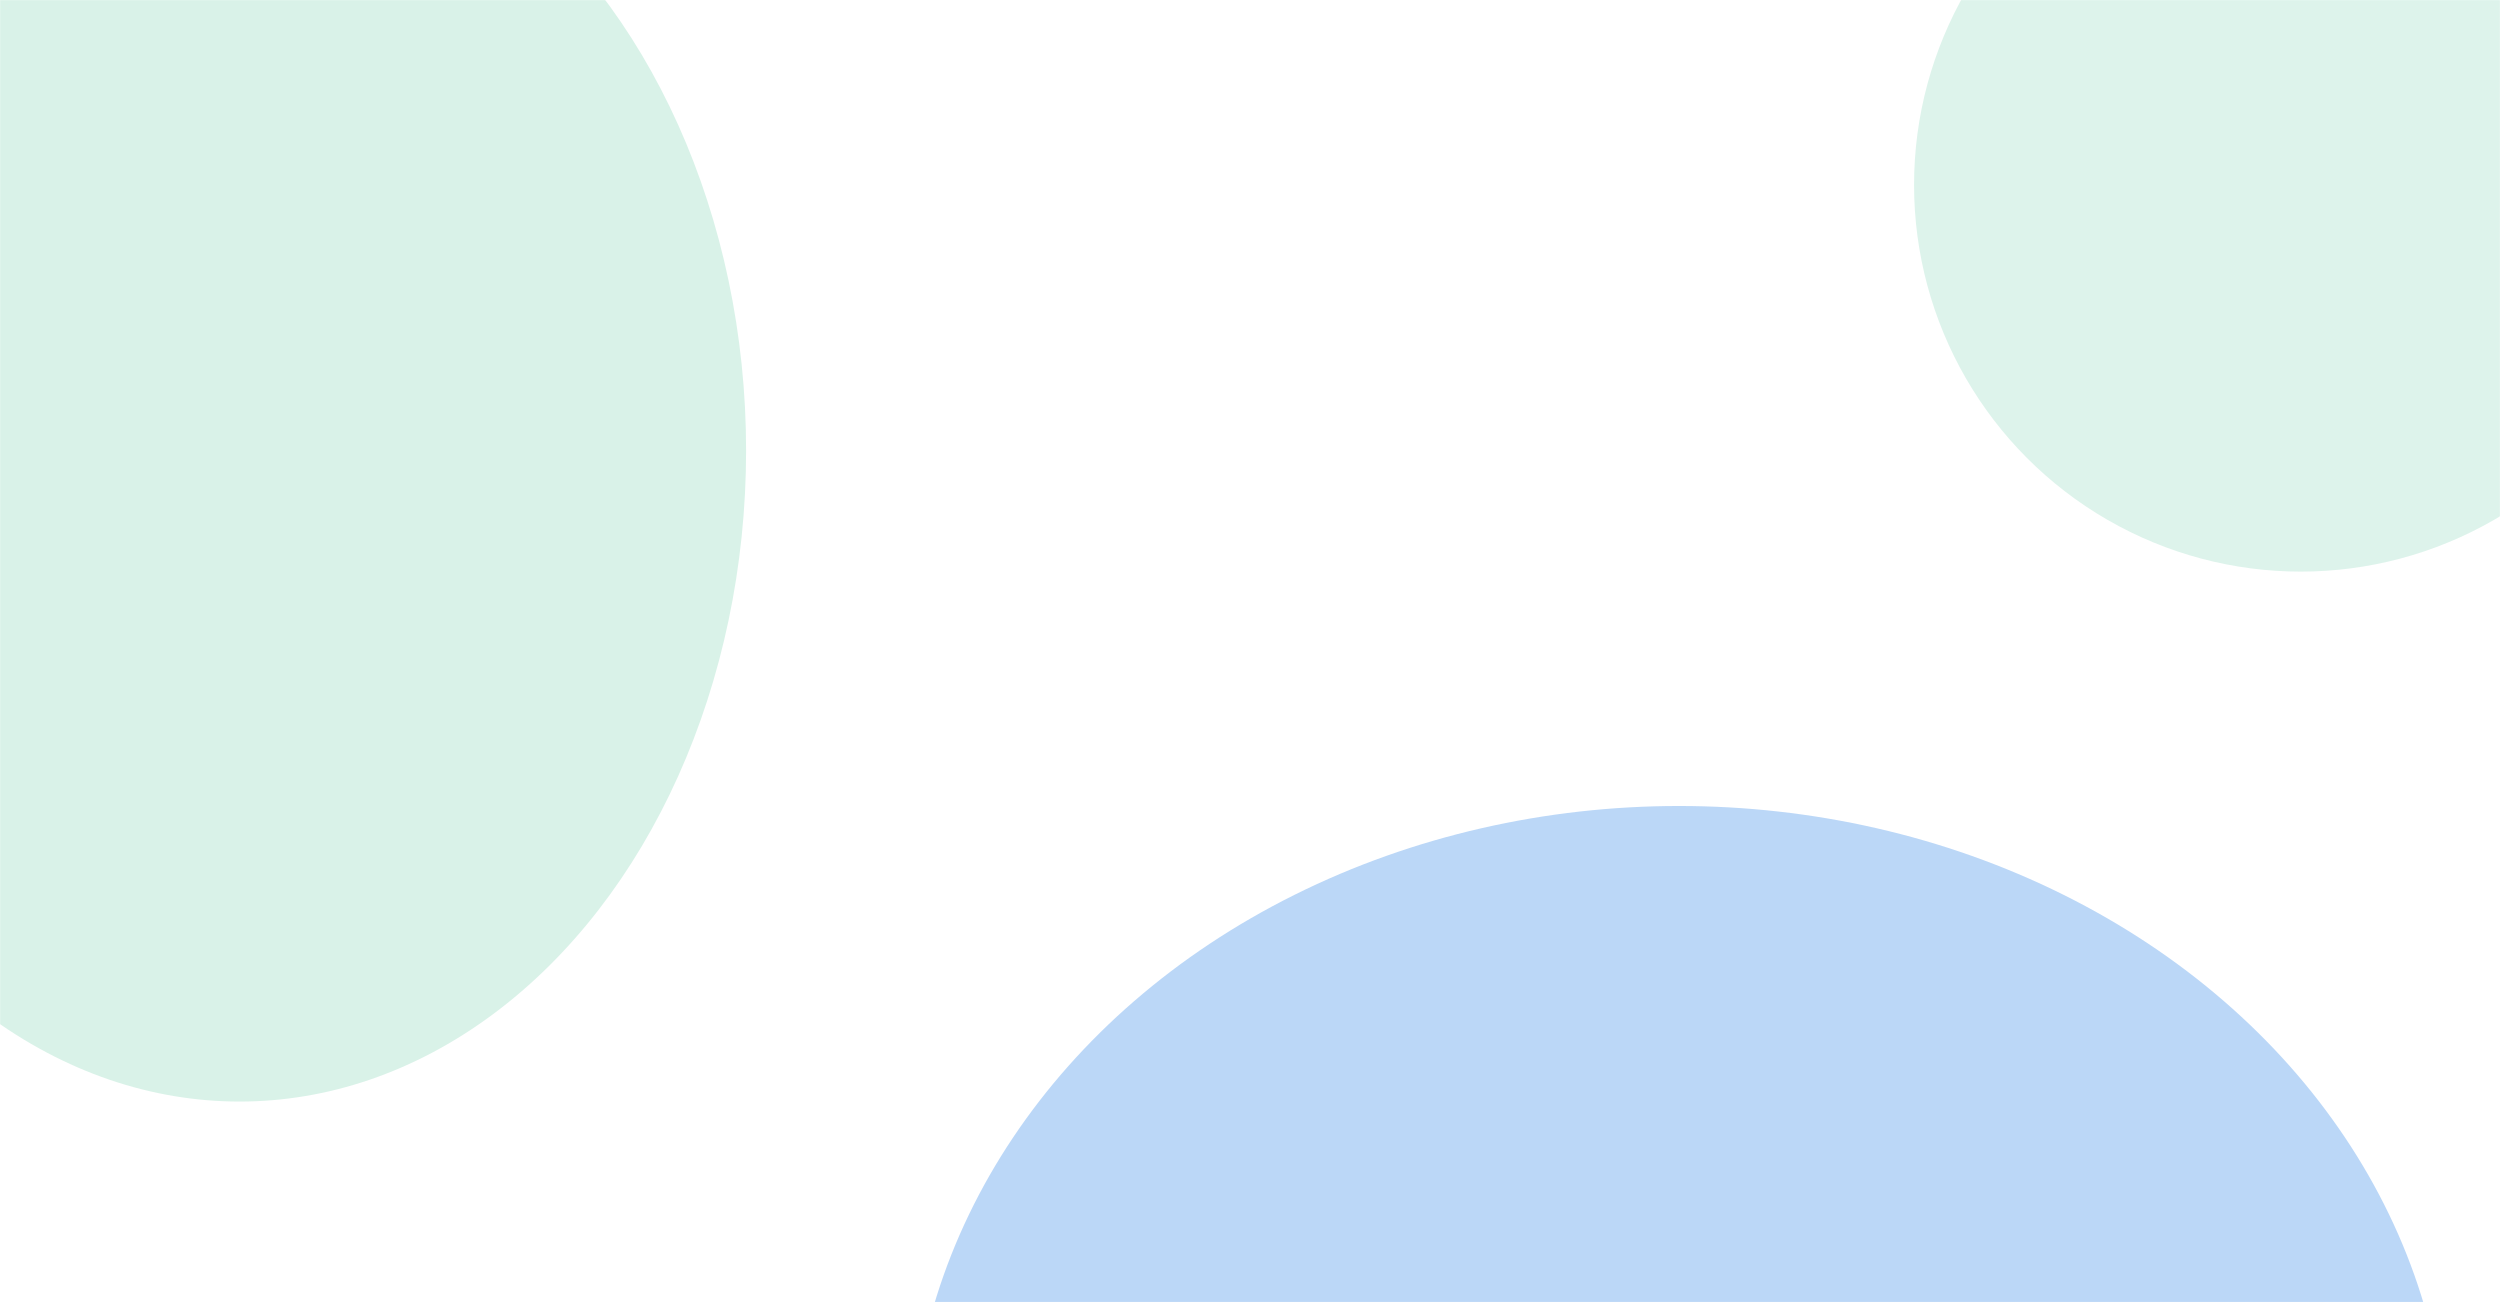 <svg width="1920" height="1000" viewBox="0 0 1920 1000" fill="none" xmlns="http://www.w3.org/2000/svg">
<mask id="mask0_140_116" style="mask-type:alpha" maskUnits="userSpaceOnUse" x="0" y="0" width="1920" height="1000">
<rect width="1920" height="1000" fill="white"/>
</mask>
<g mask="url(#mask0_140_116)">
<g filter="url(#filter0_f_140_116)">
<ellipse cx="1289.5" cy="1128" rx="590.5" ry="509" fill="#BBD7F7"/>
</g>
<g filter="url(#filter1_f_140_116)">
<ellipse cx="184" cy="346" rx="389" ry="500" fill="#D9F2E8"/>
</g>
<g filter="url(#filter2_f_140_116)">
<circle cx="1767" cy="142" r="297" fill="#DDF3EB"/>
</g>
</g>
<defs>
<filter id="filter0_f_140_116" x="199" y="119" width="2181" height="2018" filterUnits="userSpaceOnUse" color-interpolation-filters="sRGB">
<feFlood flood-opacity="0" result="BackgroundImageFix"/>
<feBlend mode="normal" in="SourceGraphic" in2="BackgroundImageFix" result="shape"/>
<feGaussianBlur stdDeviation="250" result="effect1_foregroundBlur_140_116"/>
</filter>
<filter id="filter1_f_140_116" x="-705" y="-654" width="1778" height="2000" filterUnits="userSpaceOnUse" color-interpolation-filters="sRGB">
<feFlood flood-opacity="0" result="BackgroundImageFix"/>
<feBlend mode="normal" in="SourceGraphic" in2="BackgroundImageFix" result="shape"/>
<feGaussianBlur stdDeviation="250" result="effect1_foregroundBlur_140_116"/>
</filter>
<filter id="filter2_f_140_116" x="970" y="-655" width="1594" height="1594" filterUnits="userSpaceOnUse" color-interpolation-filters="sRGB">
<feFlood flood-opacity="0" result="BackgroundImageFix"/>
<feBlend mode="normal" in="SourceGraphic" in2="BackgroundImageFix" result="shape"/>
<feGaussianBlur stdDeviation="250" result="effect1_foregroundBlur_140_116"/>
</filter>
</defs>
</svg>
